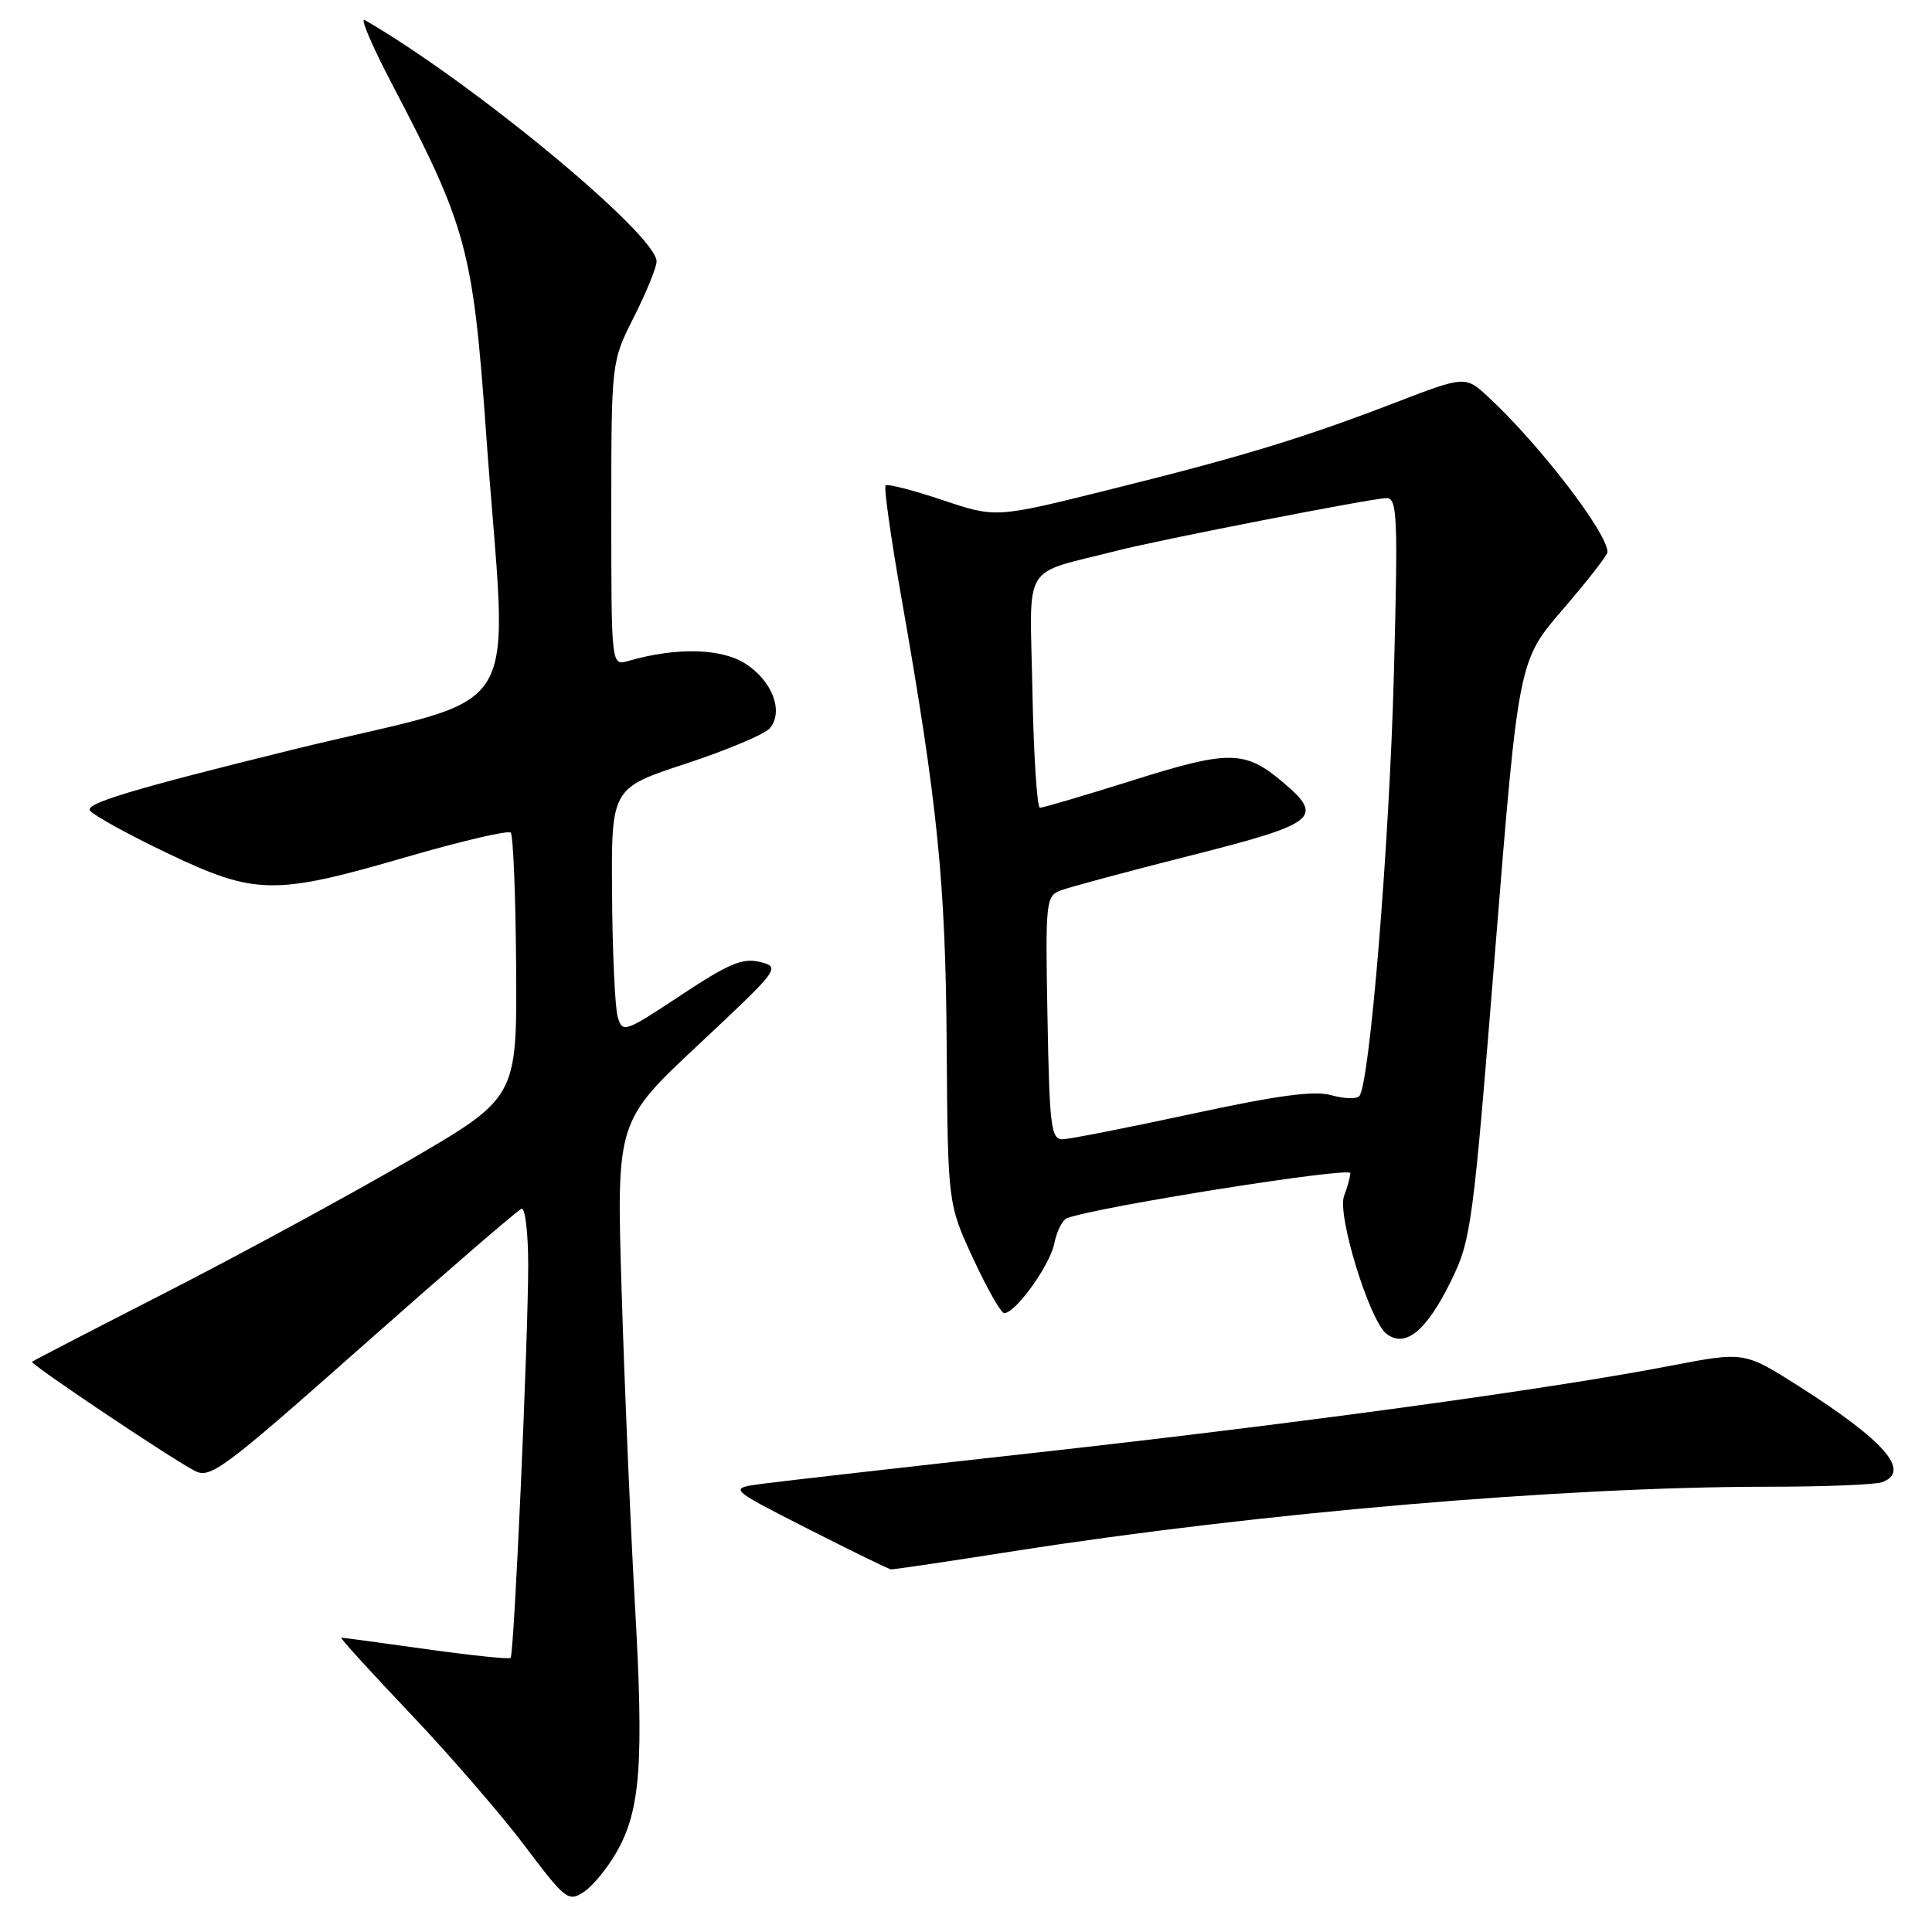 <?xml version="1.0" encoding="UTF-8" standalone="no"?>
<!DOCTYPE svg PUBLIC "-//W3C//DTD SVG 1.1//EN" "http://www.w3.org/Graphics/SVG/1.1/DTD/svg11.dtd" >
<svg xmlns="http://www.w3.org/2000/svg" xmlns:xlink="http://www.w3.org/1999/xlink" version="1.1" viewBox="0 0 256 256">
 <g >
 <path fill="currentColor"
d=" M 81.71 245.40 C 84.88 239.81 85.33 233.68 84.12 212.39 C 83.53 202.00 82.74 183.40 82.37 171.05 C 81.68 148.60 81.68 148.60 92.59 138.39 C 103.30 128.36 103.45 128.16 100.72 127.47 C 98.42 126.89 96.60 127.65 90.22 131.87 C 82.74 136.82 82.48 136.91 81.85 134.74 C 81.49 133.51 81.15 126.18 81.10 118.46 C 81.00 104.43 81.00 104.43 90.91 101.18 C 96.35 99.39 101.35 97.28 102.02 96.48 C 103.88 94.24 102.31 90.17 98.72 87.91 C 95.51 85.88 89.54 85.76 83.25 87.58 C 81.00 88.23 81.00 88.23 81.00 68.09 C 81.00 47.94 81.00 47.94 84.00 42.00 C 85.65 38.73 87.00 35.42 87.00 34.64 C 87.00 31.09 62.47 10.80 48.32 2.65 C 47.67 2.27 49.32 6.13 51.99 11.23 C 61.83 29.98 62.68 33.16 64.39 57.11 C 67.22 97.01 70.57 91.50 38.71 99.35 C 17.45 104.59 11.16 106.49 11.94 107.42 C 12.49 108.10 17.12 110.64 22.22 113.07 C 33.82 118.61 36.35 118.65 53.78 113.58 C 61.08 111.46 67.33 109.99 67.67 110.33 C 68.00 110.67 68.33 118.71 68.39 128.20 C 68.50 145.46 68.50 145.46 54.00 153.88 C 46.02 158.51 31.62 166.33 22.00 171.25 C 12.38 176.17 4.38 180.31 4.24 180.44 C 3.95 180.72 22.31 193.04 25.76 194.87 C 27.85 195.99 29.42 194.83 48.10 178.29 C 59.16 168.50 68.60 160.35 69.10 160.17 C 69.59 159.98 69.99 163.36 69.99 167.67 C 69.97 177.94 68.12 219.21 67.66 219.68 C 67.46 219.88 62.43 219.35 56.47 218.52 C 50.52 217.68 45.46 217.00 45.22 217.00 C 44.99 217.00 49.09 221.51 54.33 227.02 C 59.57 232.54 66.41 240.44 69.53 244.58 C 74.91 251.73 75.31 252.04 77.35 250.70 C 78.53 249.92 80.49 247.54 81.71 245.40 Z  M 134.57 205.50 C 166.78 200.46 207.15 197.01 234.17 197.00 C 241.69 197.00 248.55 196.73 249.42 196.39 C 253.24 194.93 249.74 190.92 238.31 183.65 C 231.12 179.09 231.12 179.09 221.31 180.98 C 205.57 184.03 171.95 188.63 137.50 192.46 C 119.90 194.41 103.47 196.28 101.00 196.61 C 96.50 197.21 96.50 197.21 107.00 202.55 C 112.78 205.49 117.75 207.92 118.07 207.95 C 118.38 207.98 125.80 206.88 134.57 205.50 Z  M 192.28 169.71 C 194.94 164.27 195.18 162.49 198.13 125.79 C 201.21 87.55 201.21 87.55 207.11 80.72 C 210.35 76.96 213.00 73.55 213.00 73.15 C 213.00 70.62 204.00 58.91 197.25 52.64 C 194.16 49.78 194.16 49.78 184.83 53.37 C 172.58 58.08 164.61 60.51 146.72 64.95 C 131.94 68.63 131.94 68.63 124.86 66.25 C 120.97 64.95 117.59 64.08 117.34 64.32 C 117.10 64.57 118.04 71.23 119.43 79.13 C 124.25 106.55 125.29 116.81 125.44 138.50 C 125.59 159.50 125.59 159.50 128.94 166.75 C 130.79 170.74 132.64 174.00 133.06 174.00 C 134.56 174.00 139.12 167.67 139.70 164.77 C 140.02 163.15 140.78 161.64 141.39 161.41 C 145.42 159.90 178.99 154.57 178.93 155.45 C 178.89 156.03 178.52 157.38 178.10 158.45 C 177.13 160.92 181.47 175.03 183.73 176.75 C 186.24 178.65 189.02 176.35 192.28 169.71 Z  M 138.80 134.88 C 138.51 119.38 138.58 118.73 140.56 117.98 C 141.69 117.55 149.46 115.46 157.81 113.35 C 174.56 109.11 175.54 108.32 169.92 103.59 C 164.95 99.40 162.85 99.38 150.13 103.39 C 143.73 105.40 138.18 107.04 137.80 107.03 C 137.41 107.01 136.96 100.01 136.80 91.47 C 136.47 74.15 135.19 76.25 148.00 72.97 C 153.59 71.53 181.94 66.00 183.71 66.00 C 185.15 66.00 185.25 68.32 184.70 89.25 C 184.10 111.89 181.49 143.75 180.11 145.24 C 179.73 145.65 178.06 145.59 176.40 145.12 C 174.18 144.48 169.33 145.13 157.94 147.59 C 149.45 149.42 141.73 150.94 140.80 150.96 C 139.28 151.00 139.06 149.30 138.80 134.88 Z "/>
</g>
</svg>
